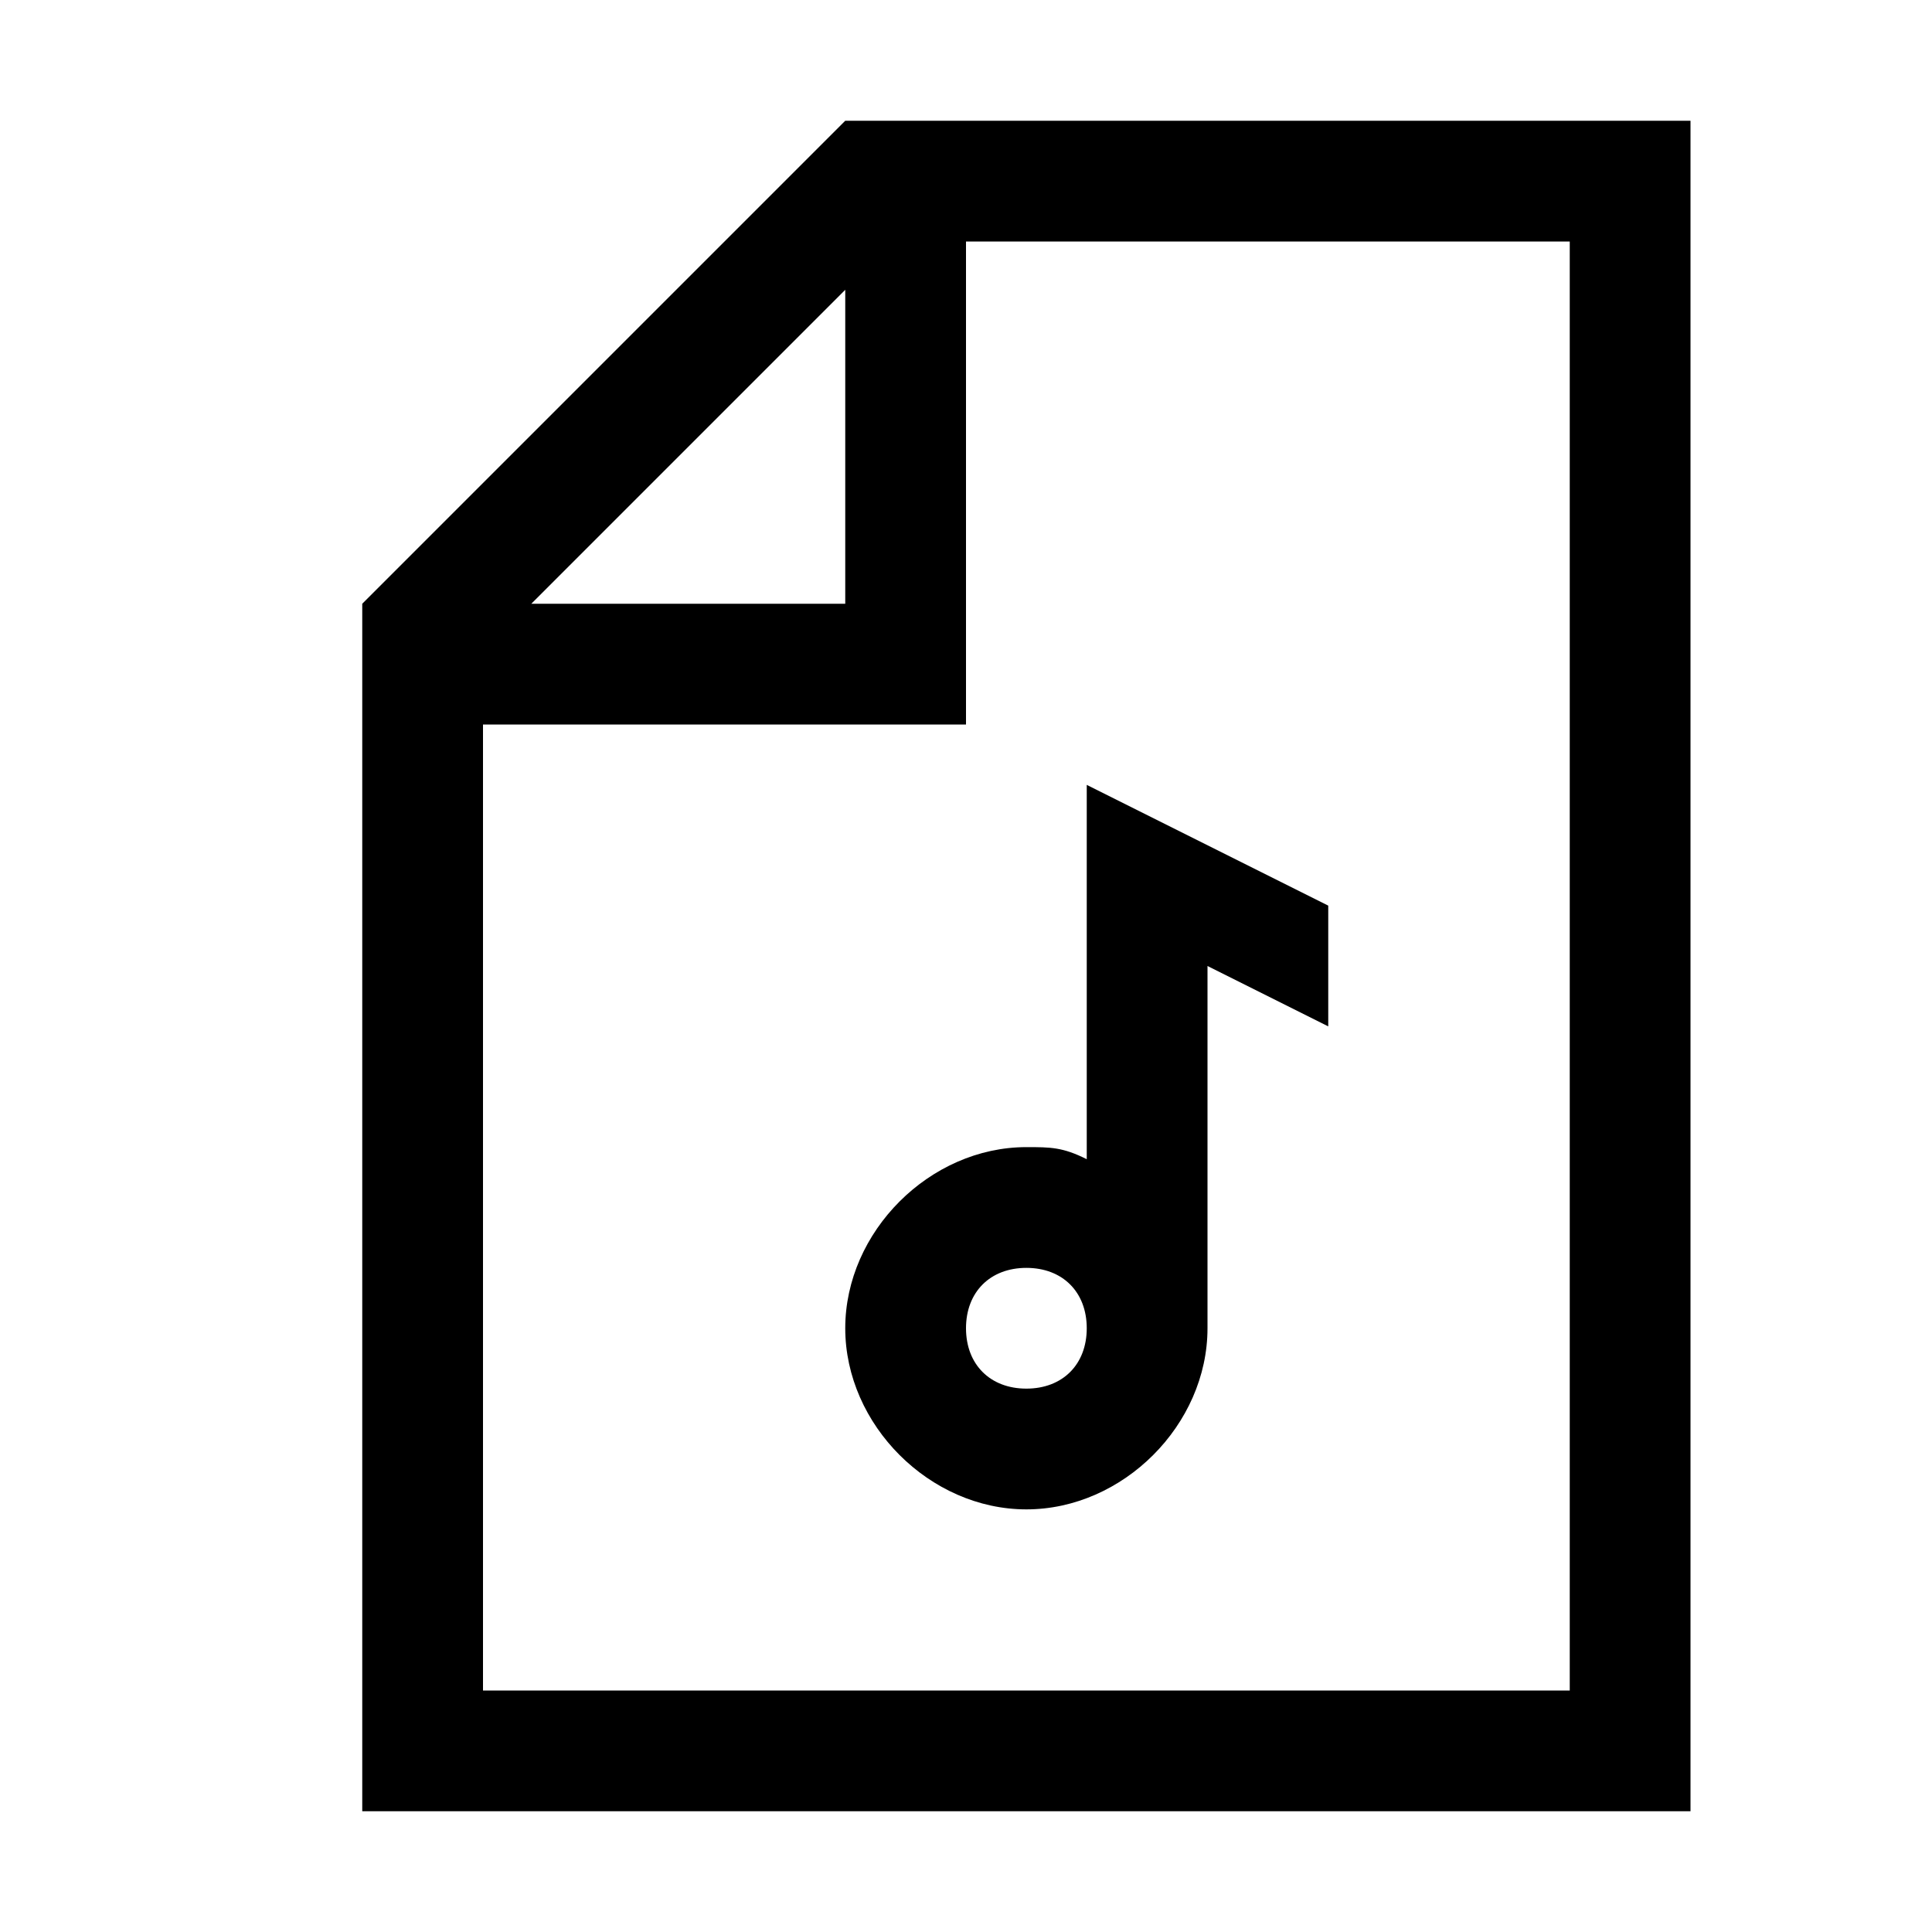 <svg width="64" height="64" viewBox="0 0 1024 1024" xmlns="http://www.w3.org/2000/svg"><path d="M896 64H448L192 320v640h704V64zM256 896V384h256V128h320v768H256zm25.6-576L448 153.6V320H281.6zM576 416v198.4c-12.8-6.4-19.2-6.4-32-6.4-51.2 0-96 44.8-96 96s44.8 96 96 96 96-44.8 96-96V512l64 32v-64l-128-64zm-32 320c-19.2 0-32-12.8-32-32s12.8-32 32-32 32 12.8 32 32-12.8 32-32 32z"/></svg>